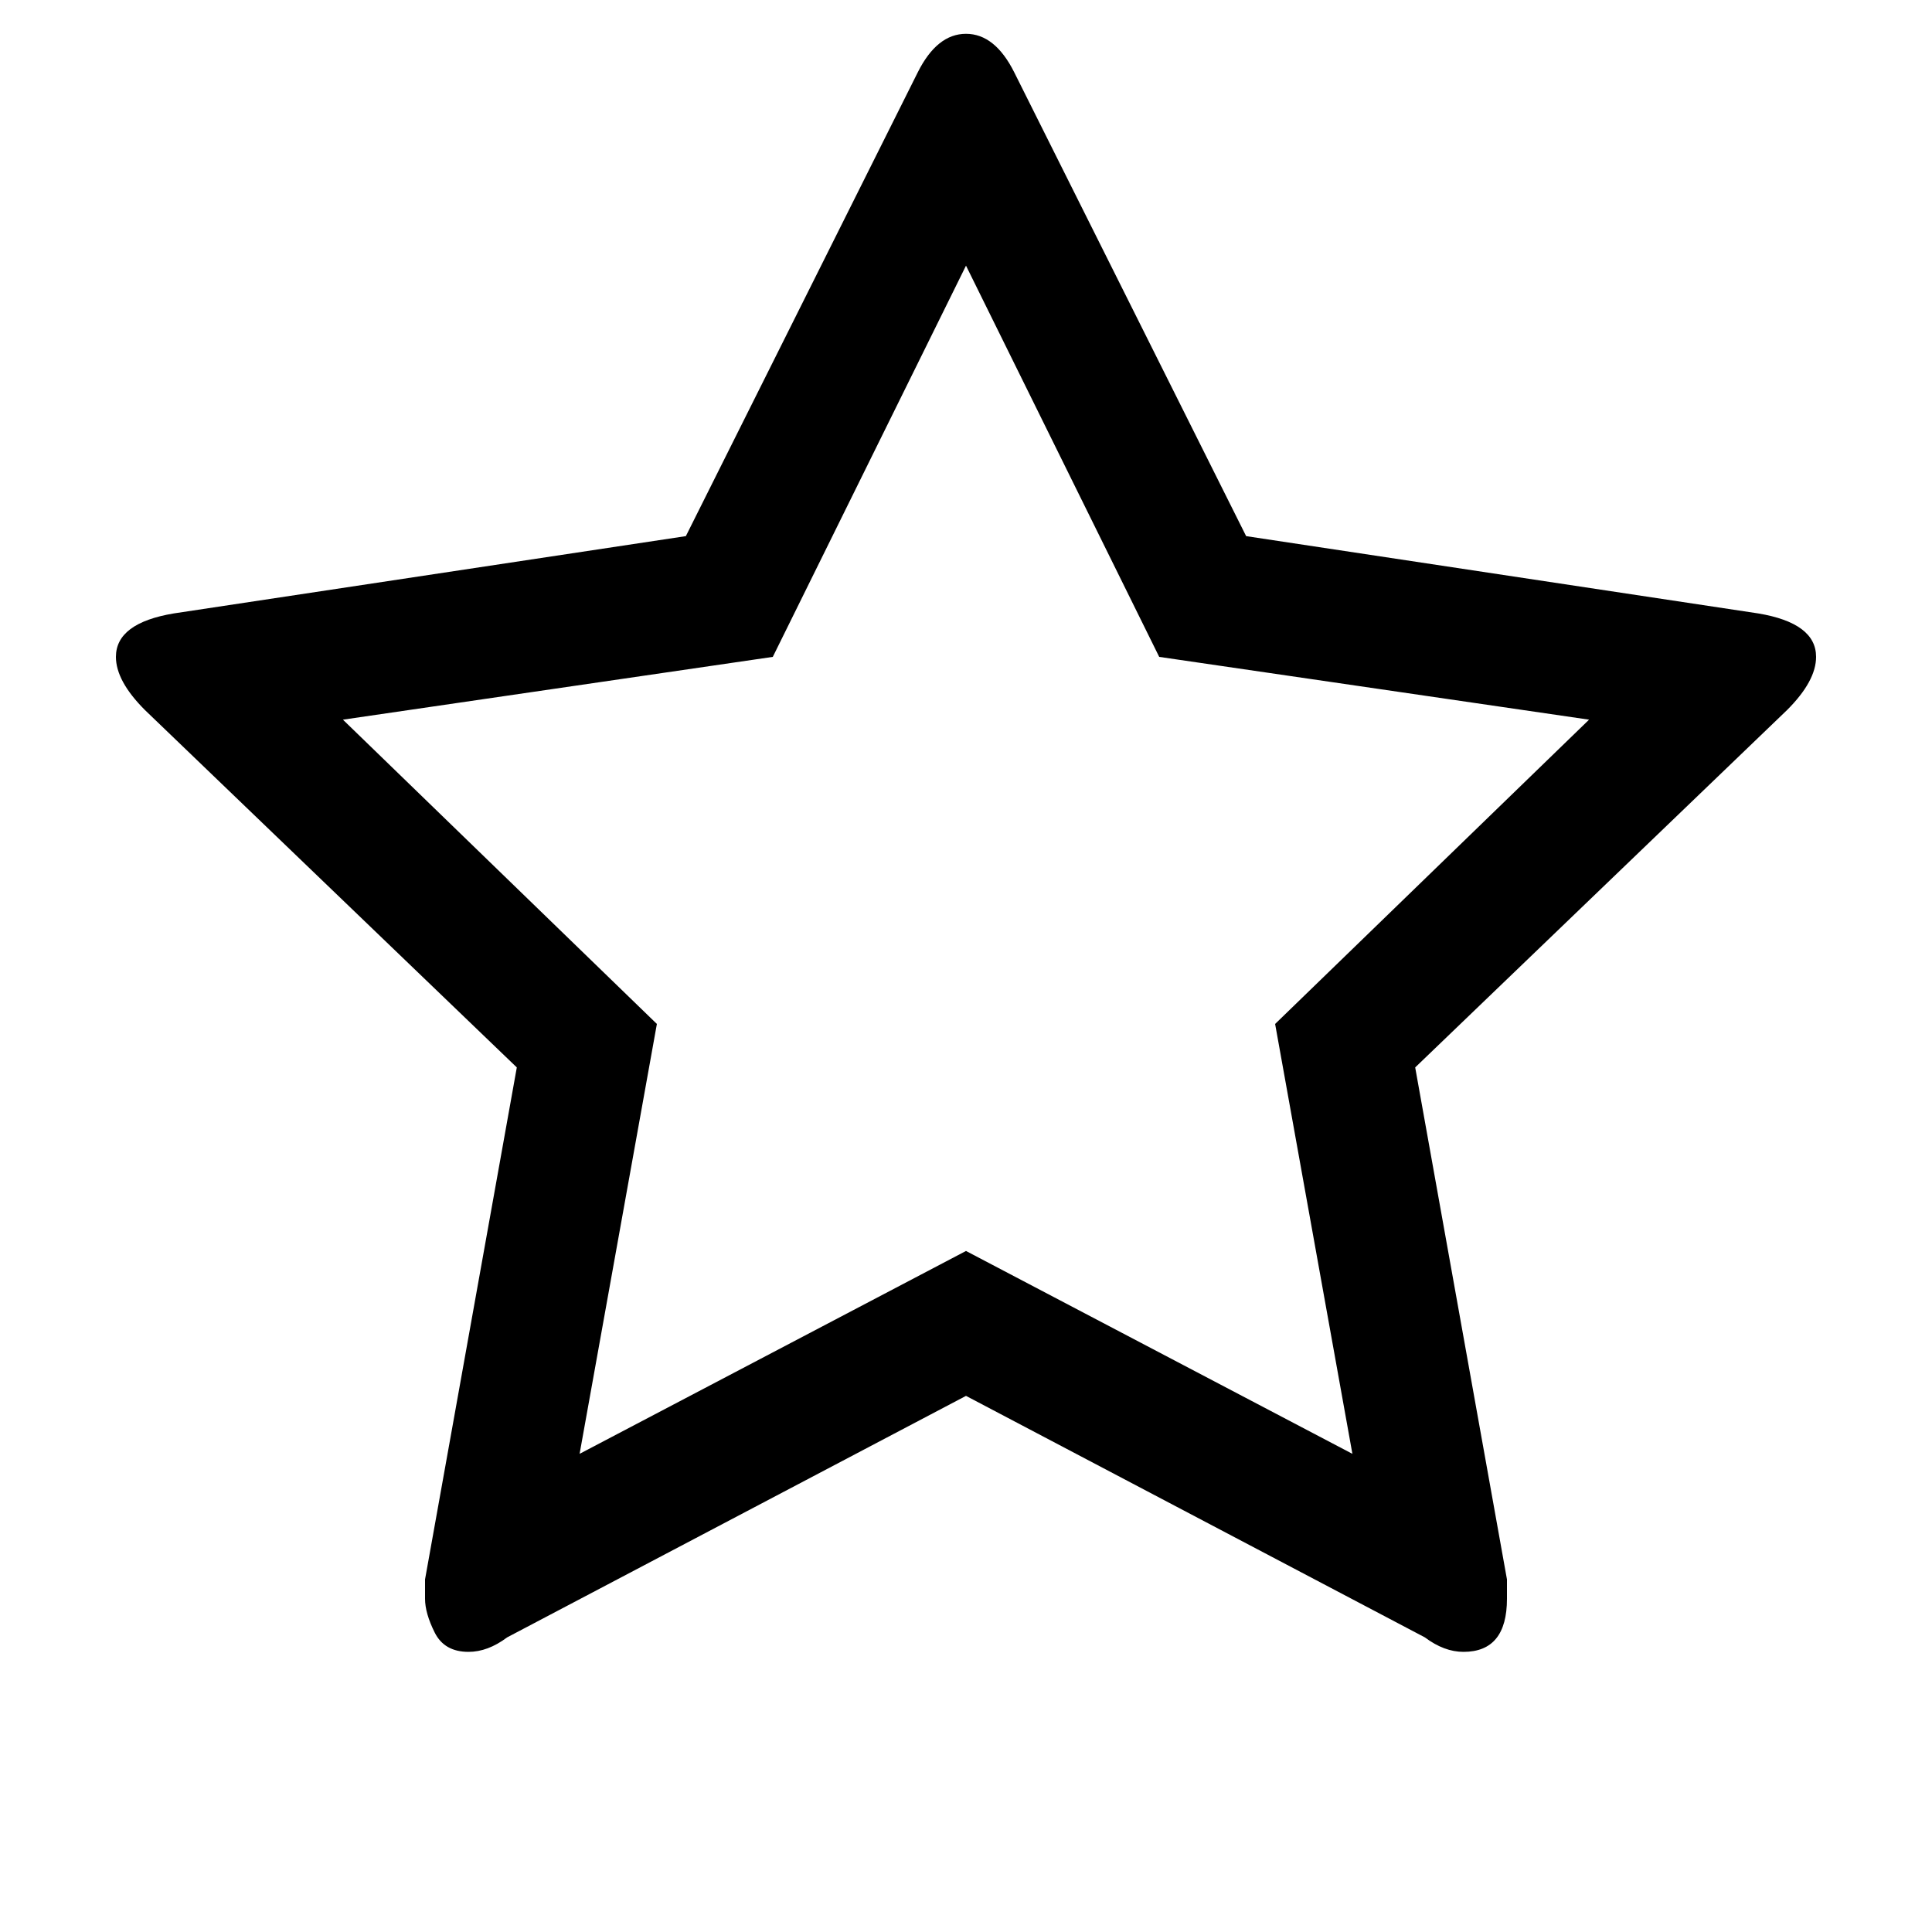 <?xml version="1.0"?><svg viewBox="0 0 40 40" xmlns="http://www.w3.org/2000/svg" height="40" width="40"><path d="m26.4 21.2l6.5-6.3-8.9-1.3-4-8.1-4 8.1-8.9 1.3 6.5 6.3-1.6 8.9 8-4.2 8 4.2z m11.2-7.6q0 0.5-0.6 1.1l-7.7 7.4 1.9 10.6q0 0.1 0 0.4 0 1.1-0.9 1.1-0.4 0-0.8-0.3l-9.5-5-9.5 5q-0.4 0.3-0.8 0.3-0.5 0-0.7-0.4t-0.2-0.7q0-0.1 0-0.4l1.9-10.6-7.7-7.4q-0.6-0.6-0.6-1.1 0-0.7 1.2-0.9l10.6-1.6 4.8-9.6q0.4-0.8 1-0.8t1 0.8l4.8 9.6 10.6 1.6q1.2 0.2 1.2 0.9z"></path></svg>